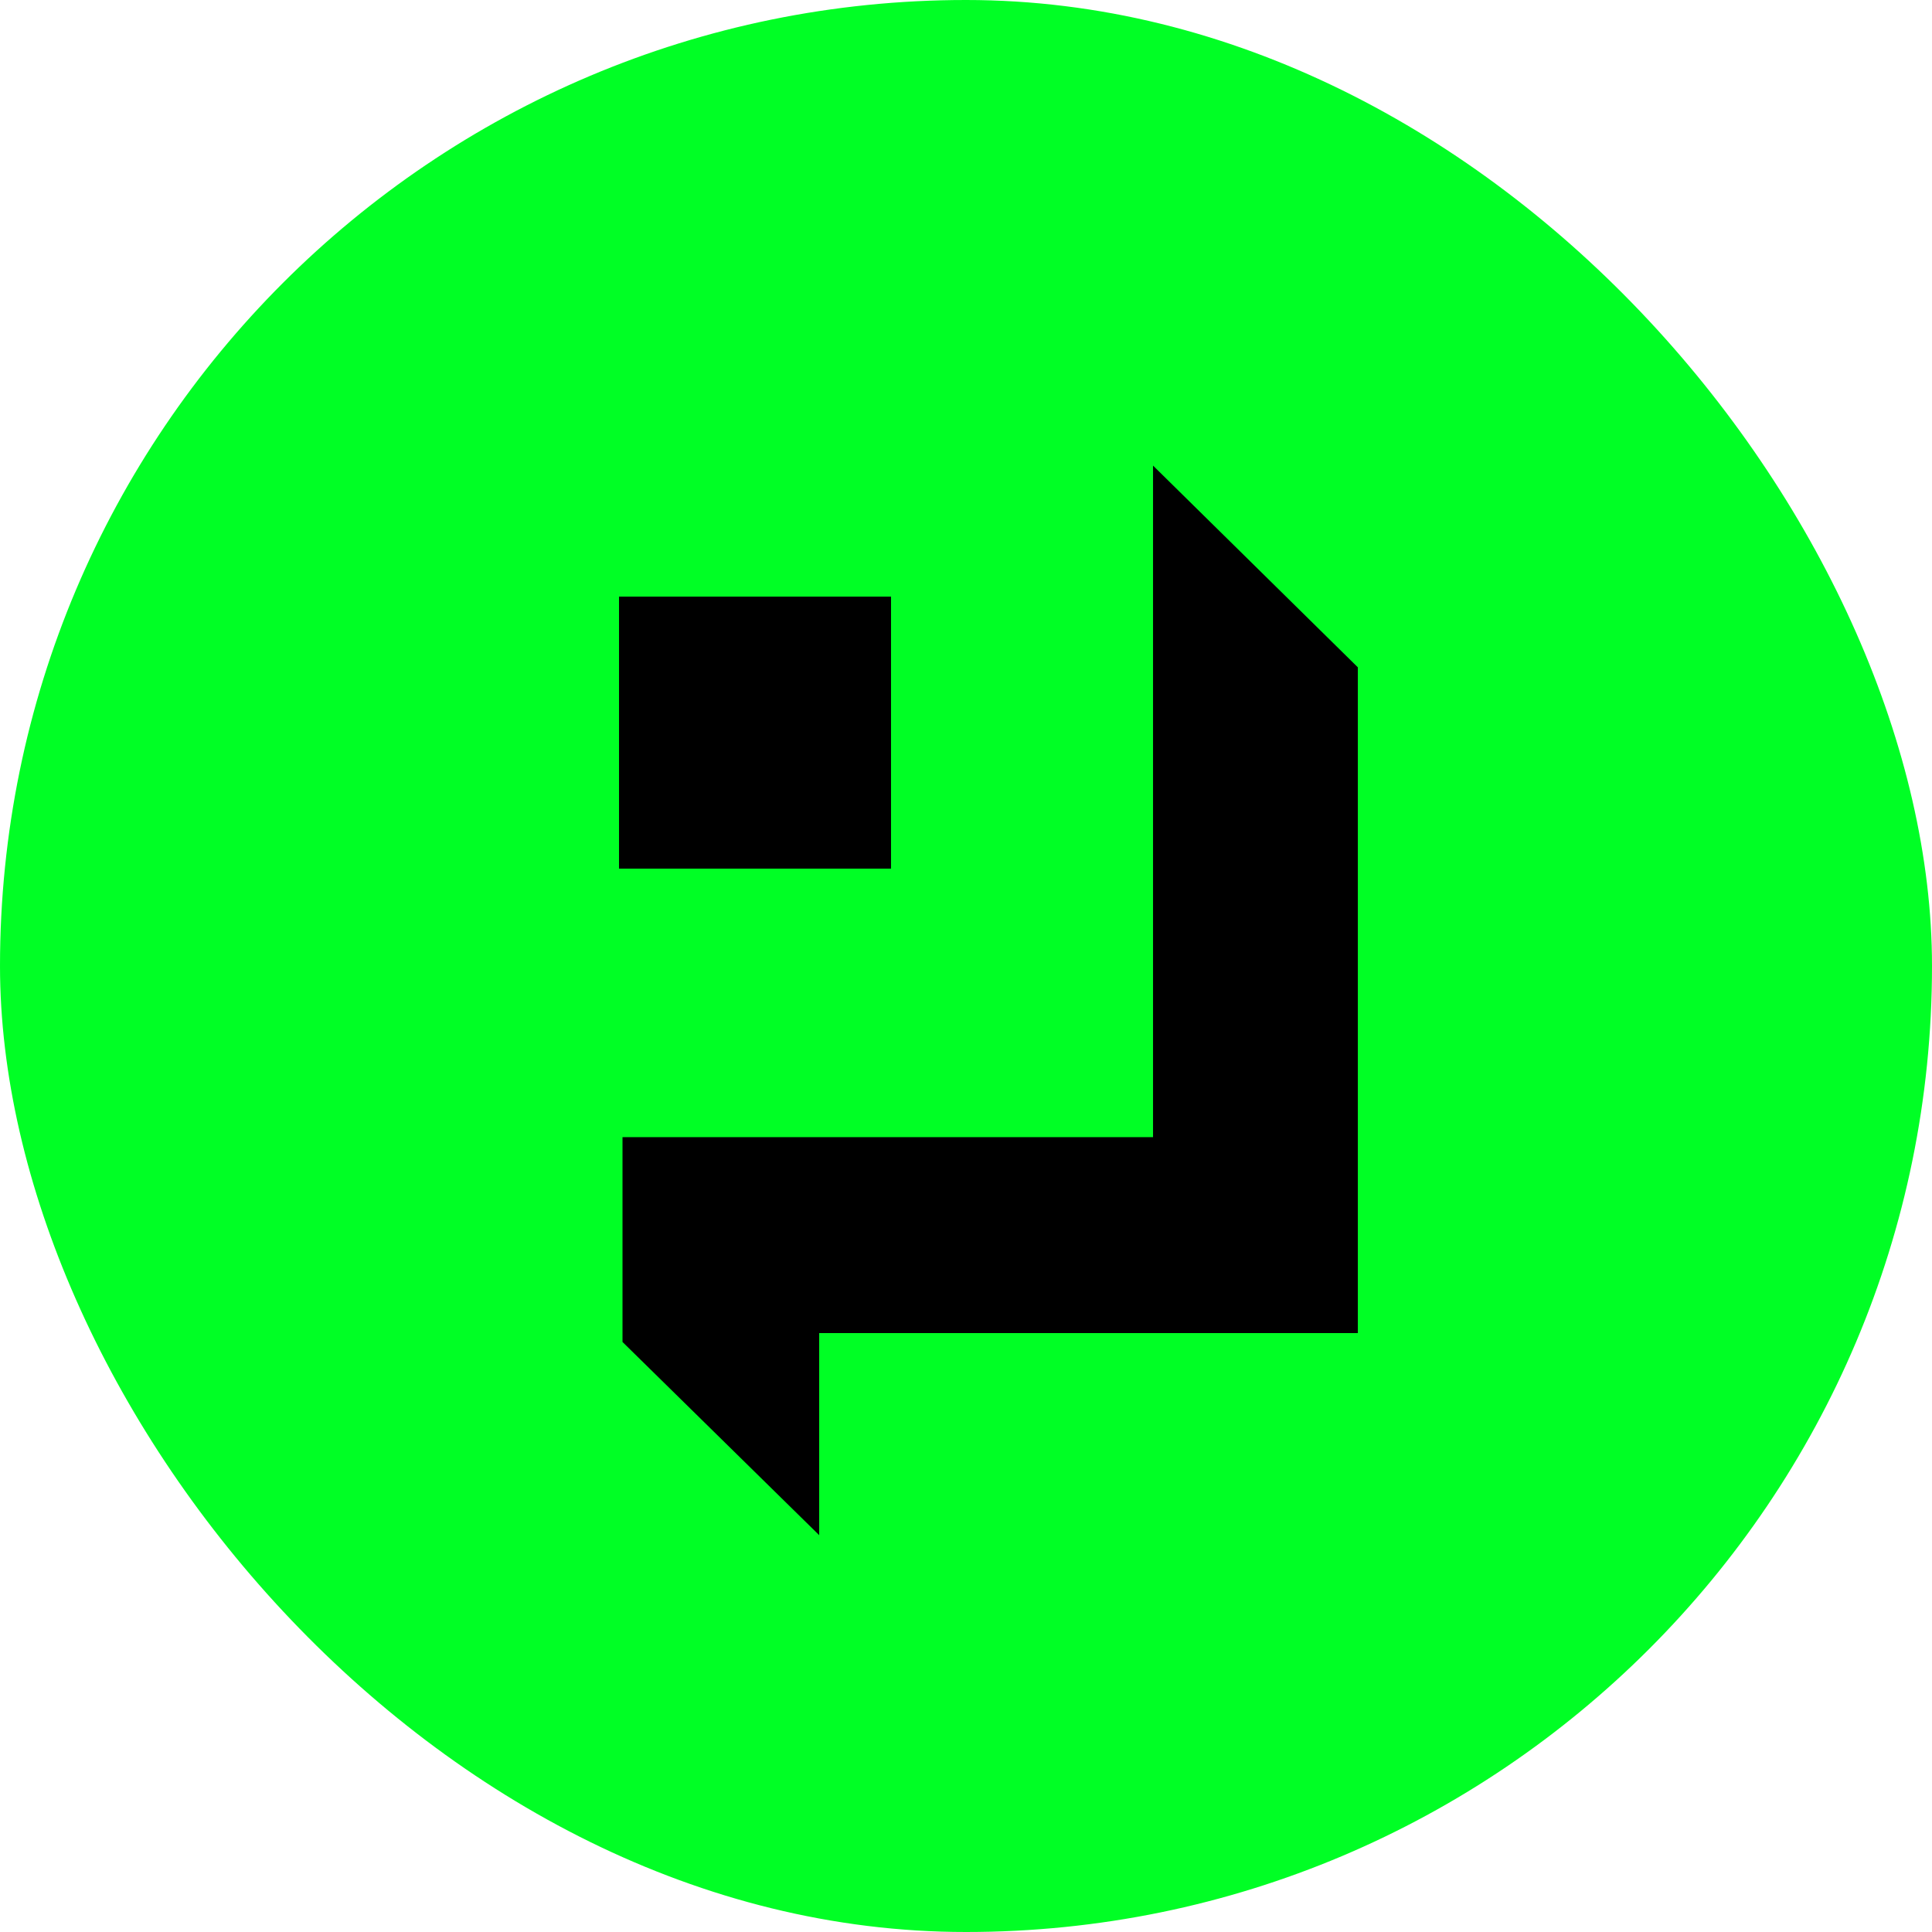 <svg width="250" height="250" viewBox="0 0 250 250" fill="none" xmlns="http://www.w3.org/2000/svg">
<g clip-path="url(#clip0_242_93735)">
<path d="M250.001 -0.001H0.001V249.999H250.001V-0.001Z" fill="#00FF25"/>
<path d="M115.3 77.198H80.1V112.398H115.3V77.198Z" fill="black"/>
<path d="M149.202 60.249V147.149H80.552V173.649L106.002 198.649V172.499H175.702V86.349L149.202 60.249Z" fill="black"/>
</g>
<defs>
<clipPath id="clip0_242_93735">
<rect width="250" height="250" rx="125" fill="white"/>
</clipPath>
</defs>
</svg>
